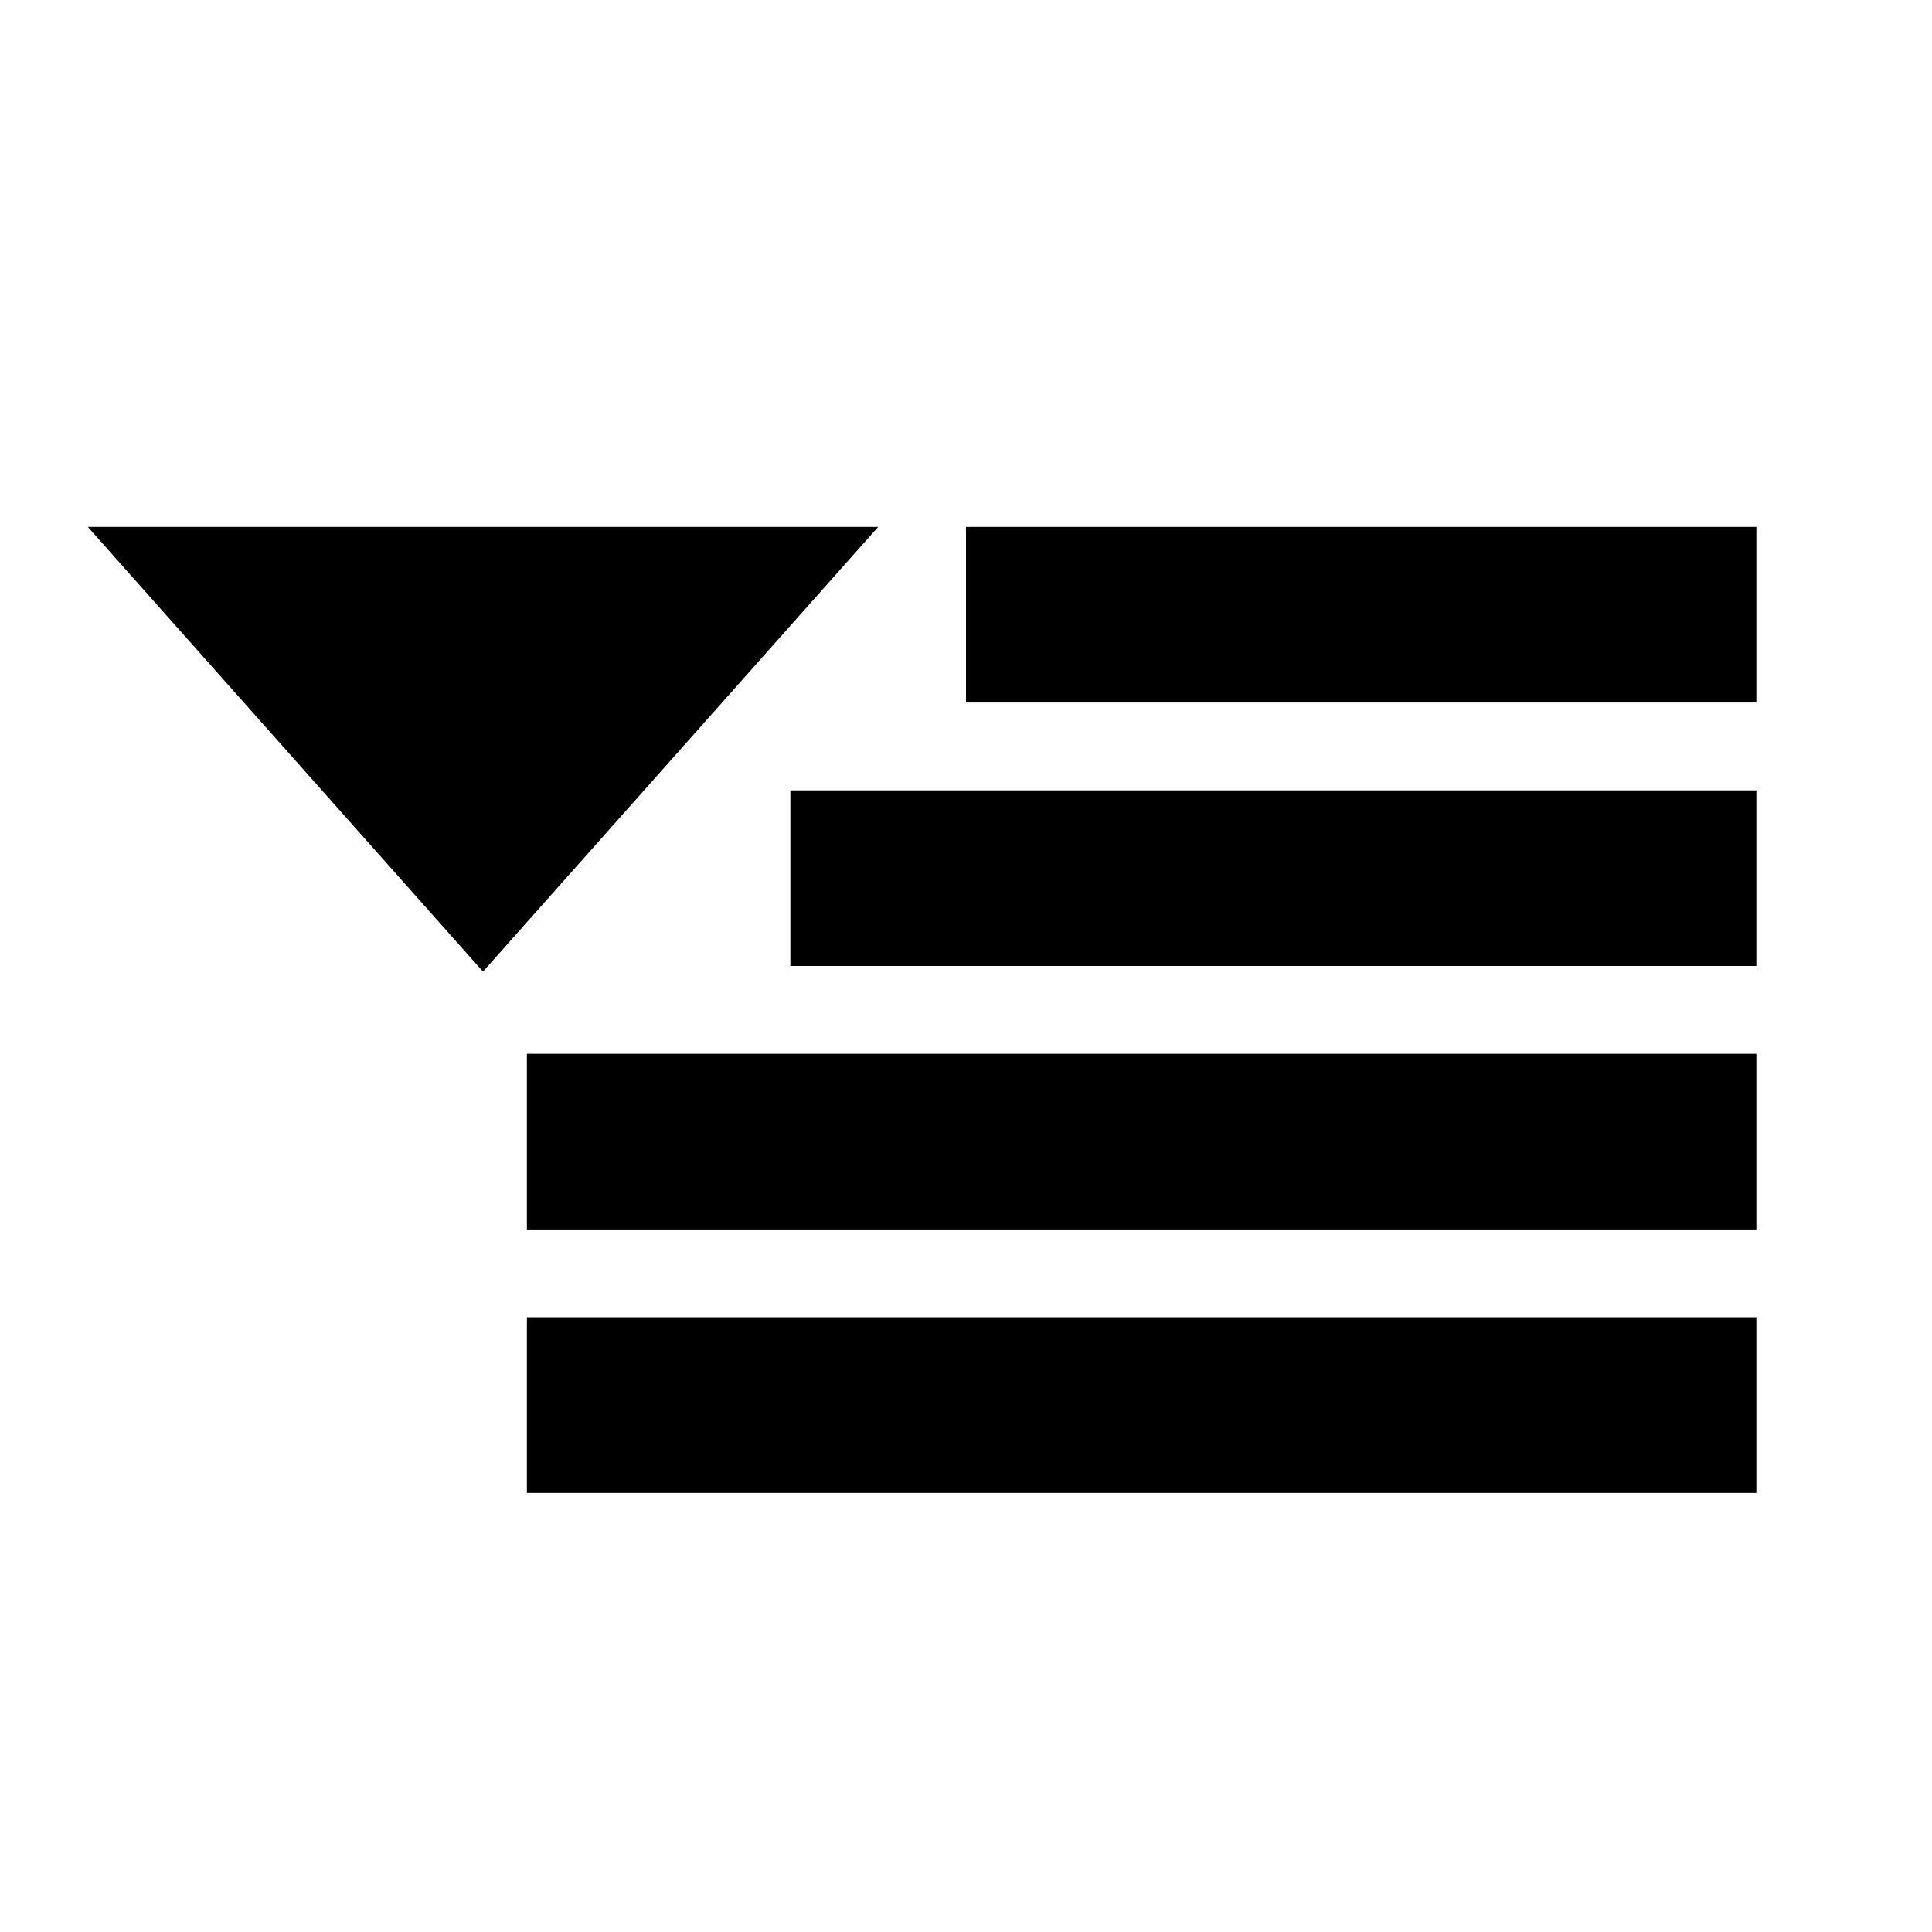 <svg viewBox="0 0 22 22" xmlns="http://www.w3.org/2000/svg">
 <rect x="6" y="12" width="14" height="2" fill="#000000"/>
 <rect x="6" y="15" width="14" height="2" fill="#000000"/>
 <rect x="9" y="9" width="11" height="2" fill="#000000"/>
 <path d="m1 6 4.5 5.064 4.5-5.064h-9z" fill="#000000"/>
 <rect x="11" y="6" width="9" height="2" fill="#000000"/>
</svg>
